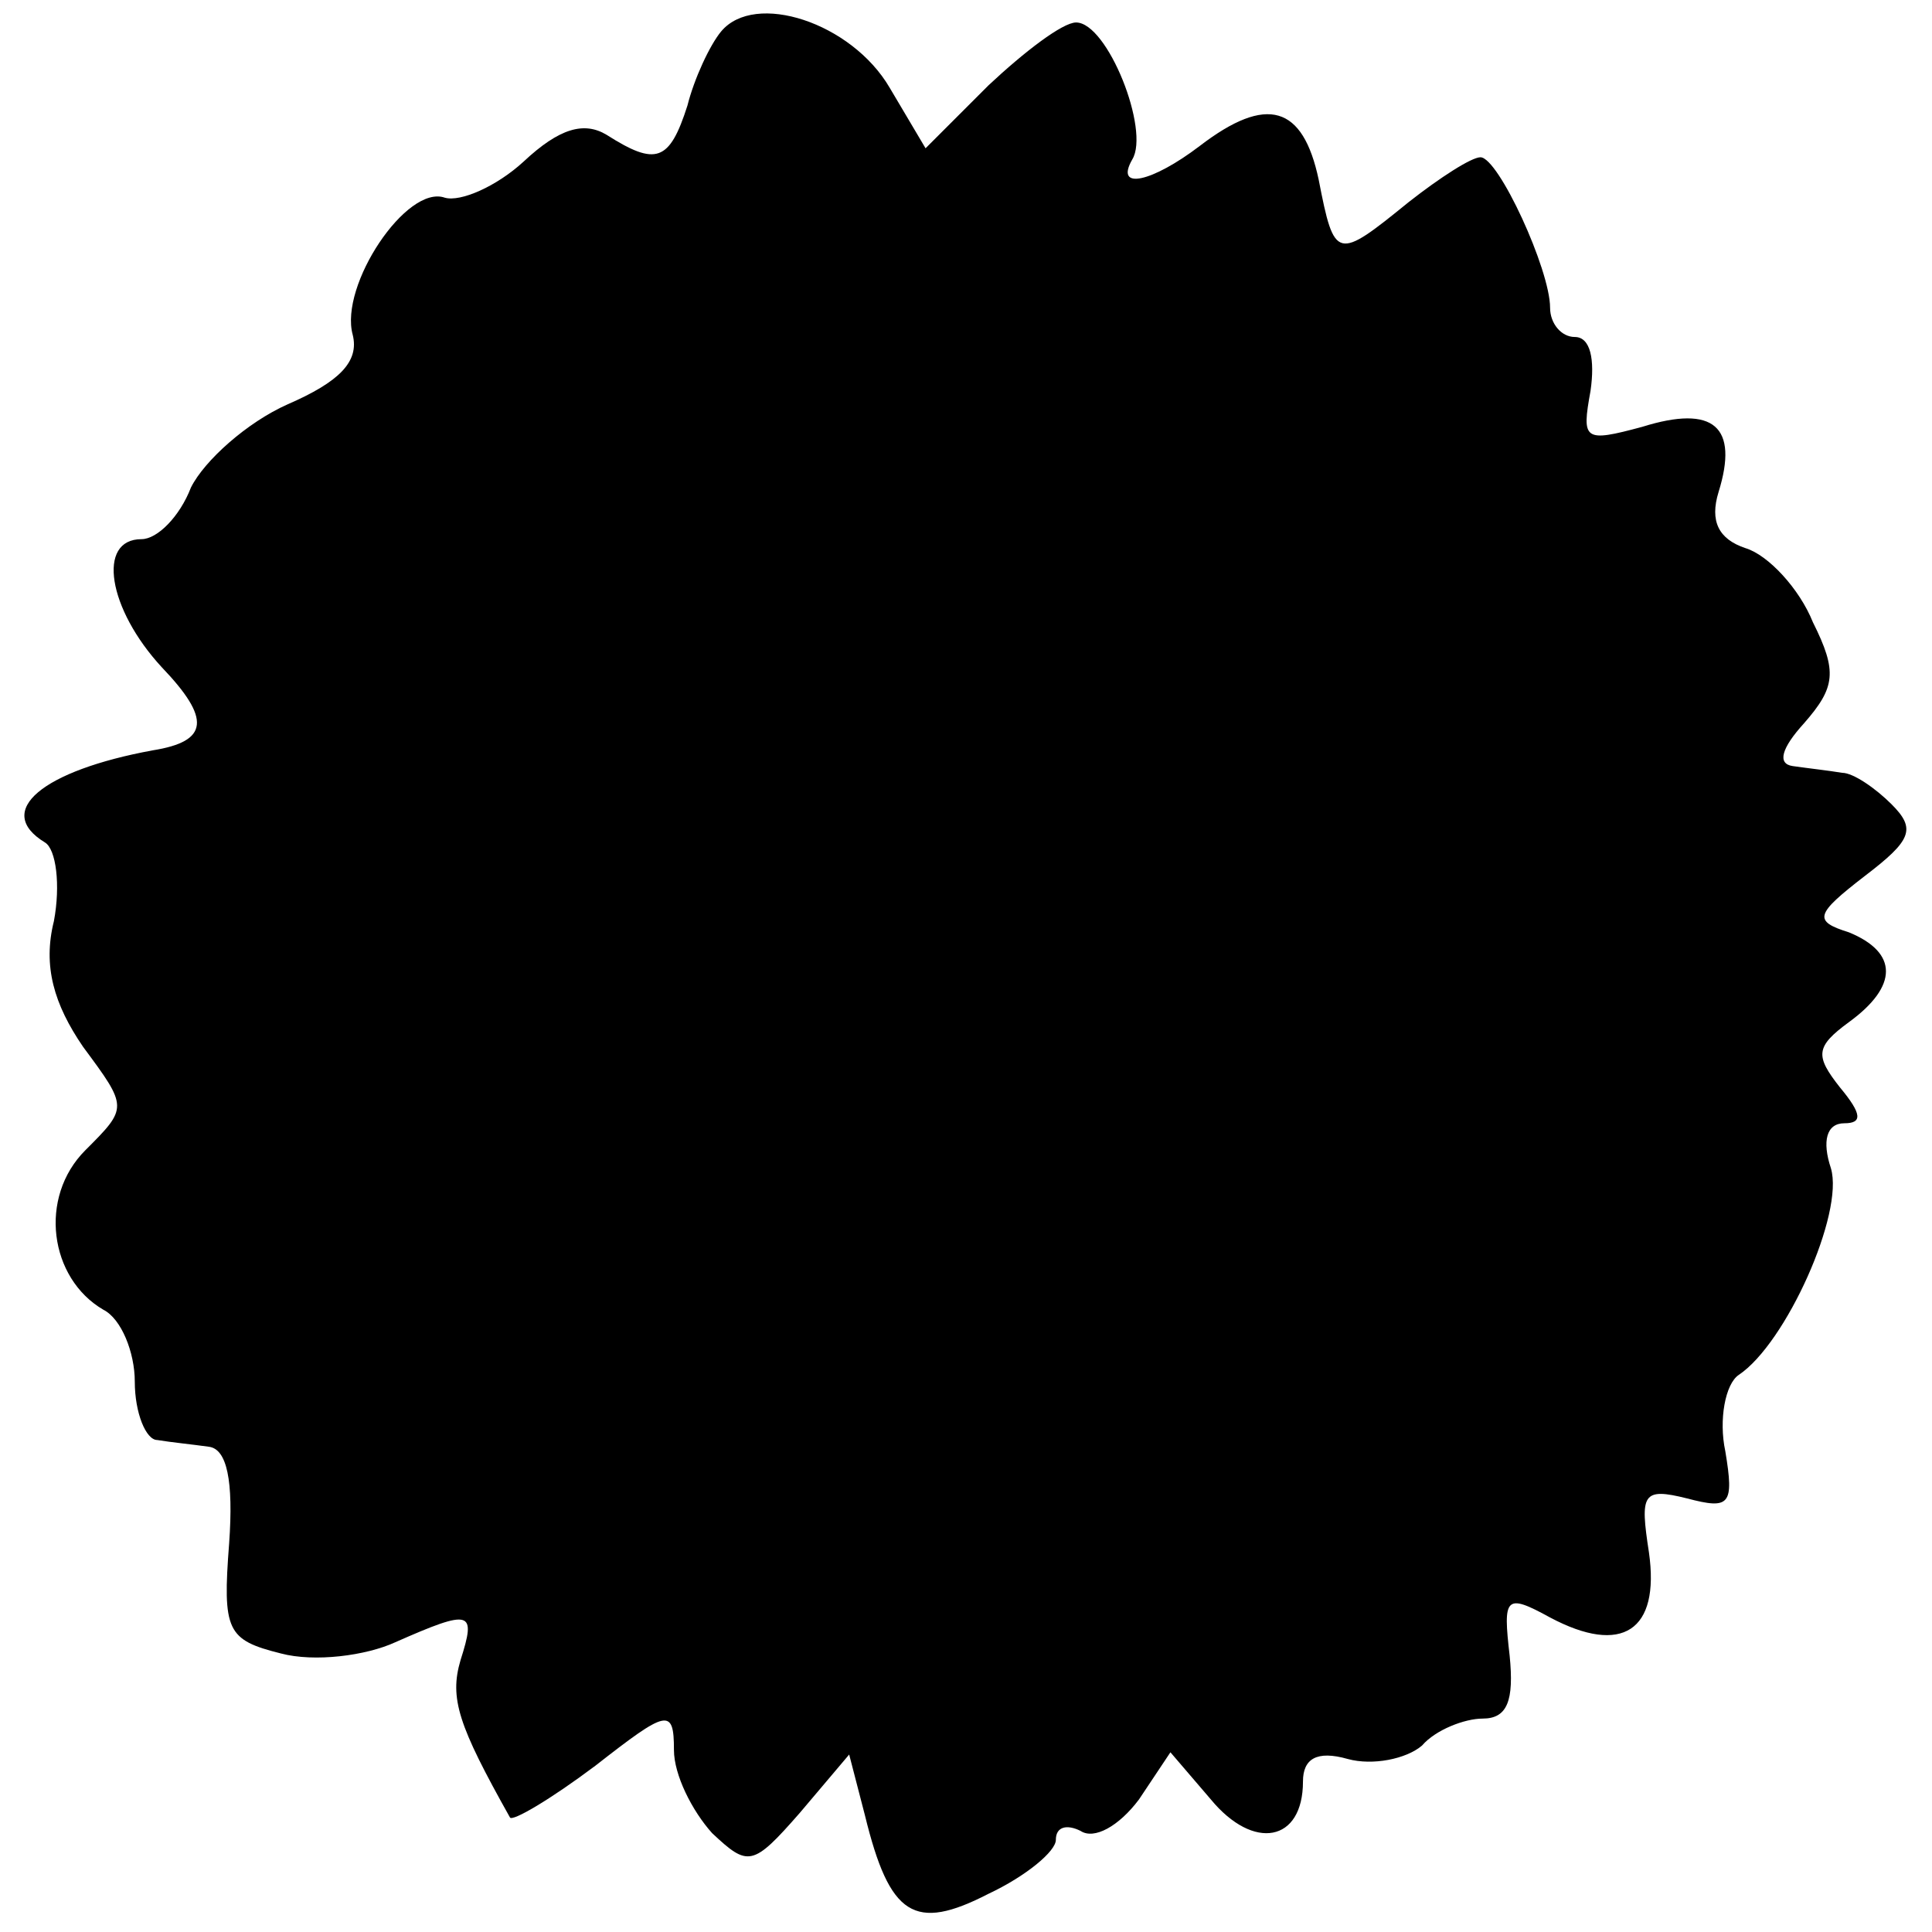 <?xml version="1.0" standalone="no"?>
<!DOCTYPE svg PUBLIC "-//W3C//DTD SVG 20010904//EN"
 "http://www.w3.org/TR/2001/REC-SVG-20010904/DTD/svg10.dtd">
<svg version="1.0" xmlns="http://www.w3.org/2000/svg"
 width="86pt" height="86pt" viewBox="0 0 86 86"
 preserveAspectRatio="xMidYMid meet">
<g transform="translate(0,86) scale(0.1,-0.1)"
fill="#000000" stroke="none">
<path d="M321 846 c-5 -6 -12 -21 -15 -33 -8 -25 -14 -27 -36 -13 -10 6 -21 3
-37 -12 -12 -11 -28 -18 -35 -16 -17 6 -47 -39 -41 -61 3 -12 -6 -21 -29 -31
-18 -8 -37 -25 -43 -37 -5 -13 -15 -23 -22 -23 -20 0 -15 -31 9 -57 22 -23 21
-33 -4 -37 -49 -9 -71 -27 -48 -41 5 -3 7 -19 4 -35 -5 -20 0 -37 13 -56 20
-27 20 -27 1 -46 -21 -21 -16 -57 8 -71 8 -4 14 -19 14 -32 0 -14 5 -26 10
-26 6 -1 16 -2 23 -3 8 -1 11 -15 9 -43 -3 -39 -1 -43 23 -49 15 -4 38 -1 51
5 34 15 36 14 29 -8 -5 -17 -1 -29 22 -70 1 -2 18 8 38 23 32 25 35 26 35 7 0
-11 8 -27 17 -37 16 -15 18 -15 39 9 l22 26 7 -27 c11 -45 22 -52 55 -35 17 8
30 19 30 24 0 6 5 7 11 4 6 -4 17 2 26 14 l14 21 18 -21 c19 -23 41 -19 41 8
0 10 6 14 20 10 11 -3 26 0 33 6 6 7 19 12 27 12 11 0 14 8 12 28 -3 26 -2 28
18 17 32 -17 49 -6 44 29 -4 26 -3 29 17 24 19 -5 21 -3 17 21 -3 14 0 30 6
34 21 14 47 72 41 92 -4 12 -2 20 6 20 8 0 8 4 -2 16 -11 14 -11 18 4 29 22
16 22 31 0 40 -16 5 -15 8 7 25 21 16 23 21 12 32 -7 7 -17 14 -22 14 -6 1
-15 2 -22 3 -7 1 -5 8 5 19 14 16 15 23 4 45 -6 15 -20 30 -30 33 -12 4 -16
12 -12 25 9 29 -2 39 -34 29 -26 -7 -27 -6 -23 16 2 14 0 24 -7 24 -6 0 -11 6
-11 13 0 17 -23 67 -31 67 -4 0 -18 -9 -32 -20 -32 -26 -33 -26 -40 10 -7 33
-23 38 -53 15 -21 -16 -38 -20 -30 -6 8 13 -11 61 -25 61 -6 0 -23 -13 -39
-28 l-28 -28 -16 27 c-17 29 -60 43 -75 25z"/>
</g>
</svg>
